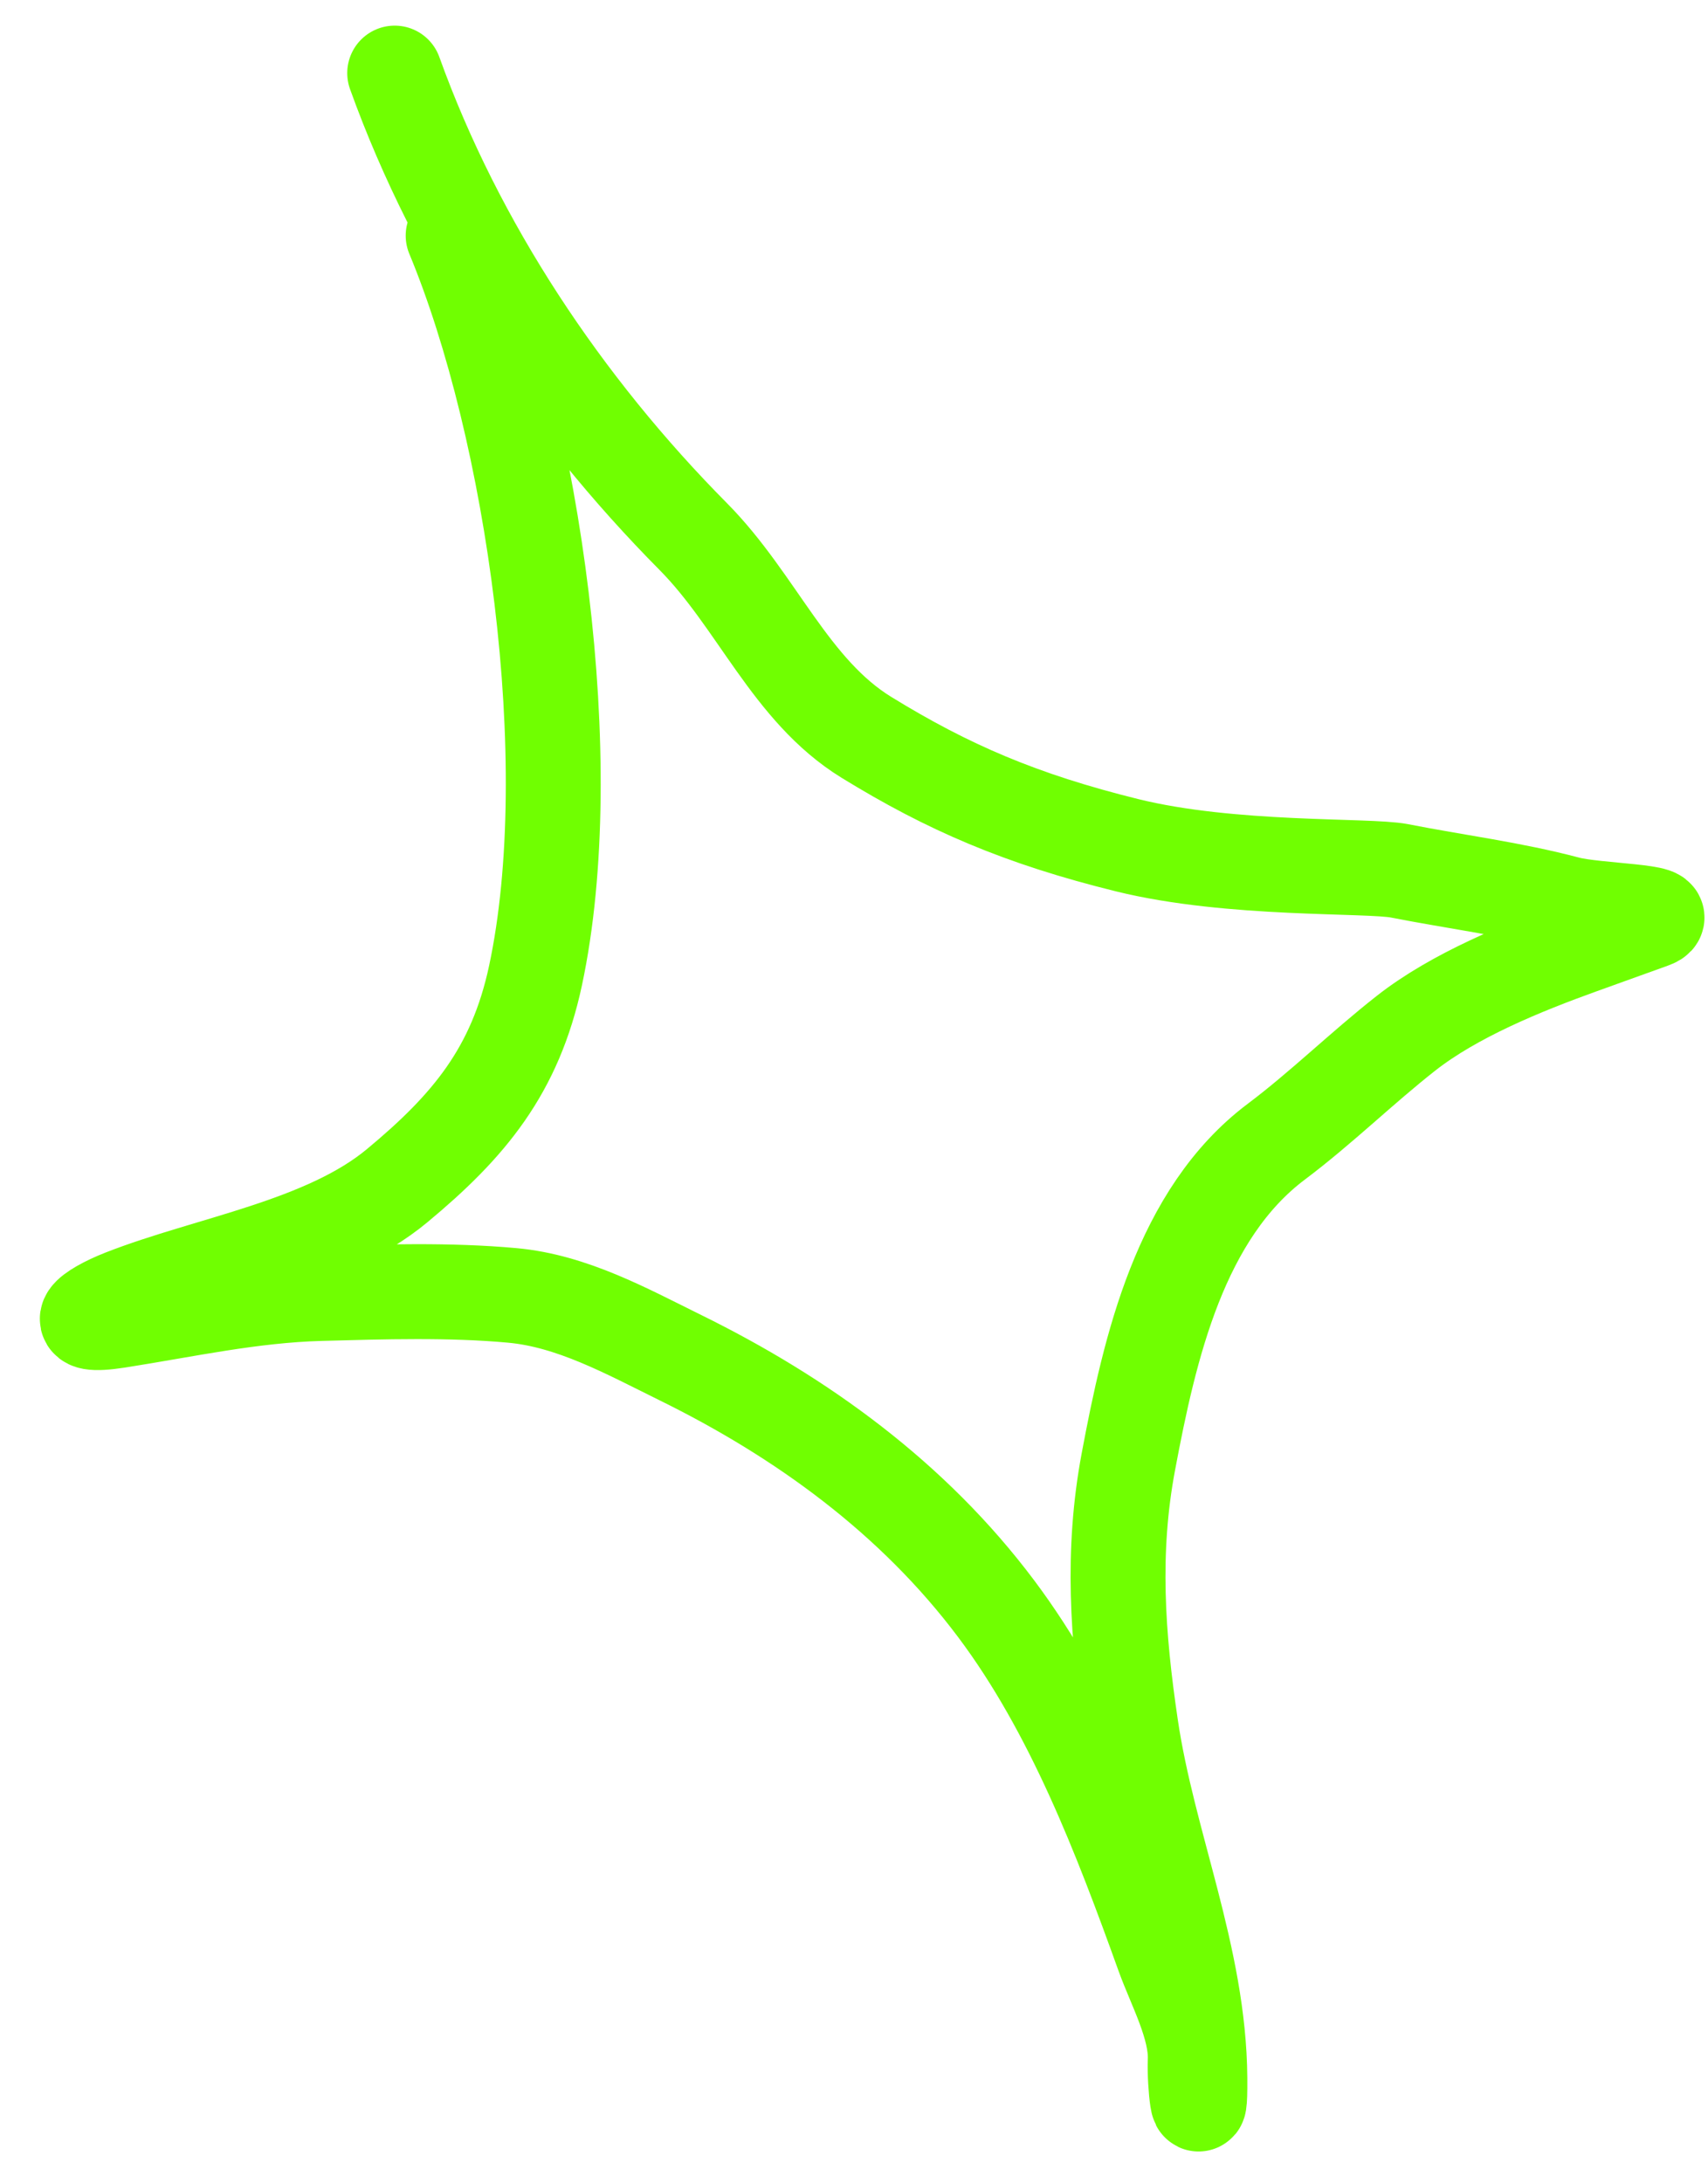 <svg xmlns="http://www.w3.org/2000/svg" width="36" height="46" viewBox="0 0 36 46" fill="none"><g clip-path="url(#clip0_79_553)"><path d="M9.551 4.965C11.248 9.047 12.247 16.059 11.287 20.555C10.858 22.56 9.884 23.725 8.37 24.982C6.847 26.247 4.403 26.61 2.587 27.322C1.875 27.602 1.388 27.995 2.481 27.825C3.905 27.602 5.302 27.291 6.757 27.252C8.08 27.216 9.475 27.172 10.797 27.293C12.062 27.408 13.213 28.049 14.344 28.606C16.892 29.86 19.244 31.557 20.998 33.897C22.605 36.039 23.618 38.689 24.517 41.187C24.757 41.855 25.221 42.696 25.192 43.413C25.171 43.917 25.299 44.976 25.29 43.786C25.271 41.222 24.202 38.862 23.835 36.375C23.554 34.476 23.426 32.698 23.783 30.797C24.236 28.383 24.877 25.573 26.905 24.051C27.845 23.345 28.703 22.501 29.634 21.77C30.652 20.97 32.104 20.38 33.316 19.944C33.816 19.764 34.316 19.584 34.816 19.404C35.378 19.202 33.628 19.194 33.044 19.04C31.873 18.729 30.678 18.58 29.497 18.348C28.831 18.218 25.954 18.35 23.76 17.809C21.516 17.255 19.98 16.591 18.263 15.536C16.657 14.549 15.958 12.663 14.611 11.304C11.882 8.552 9.63 5.183 8.319 1.54" stroke="#70FF01" stroke-width="2" stroke-linecap="round"></path></g><defs><clipPath id="clip0_79_553"><rect width="36" height="45" fill="white" transform="translate(0 0.5)"></rect></clipPath></defs></svg>